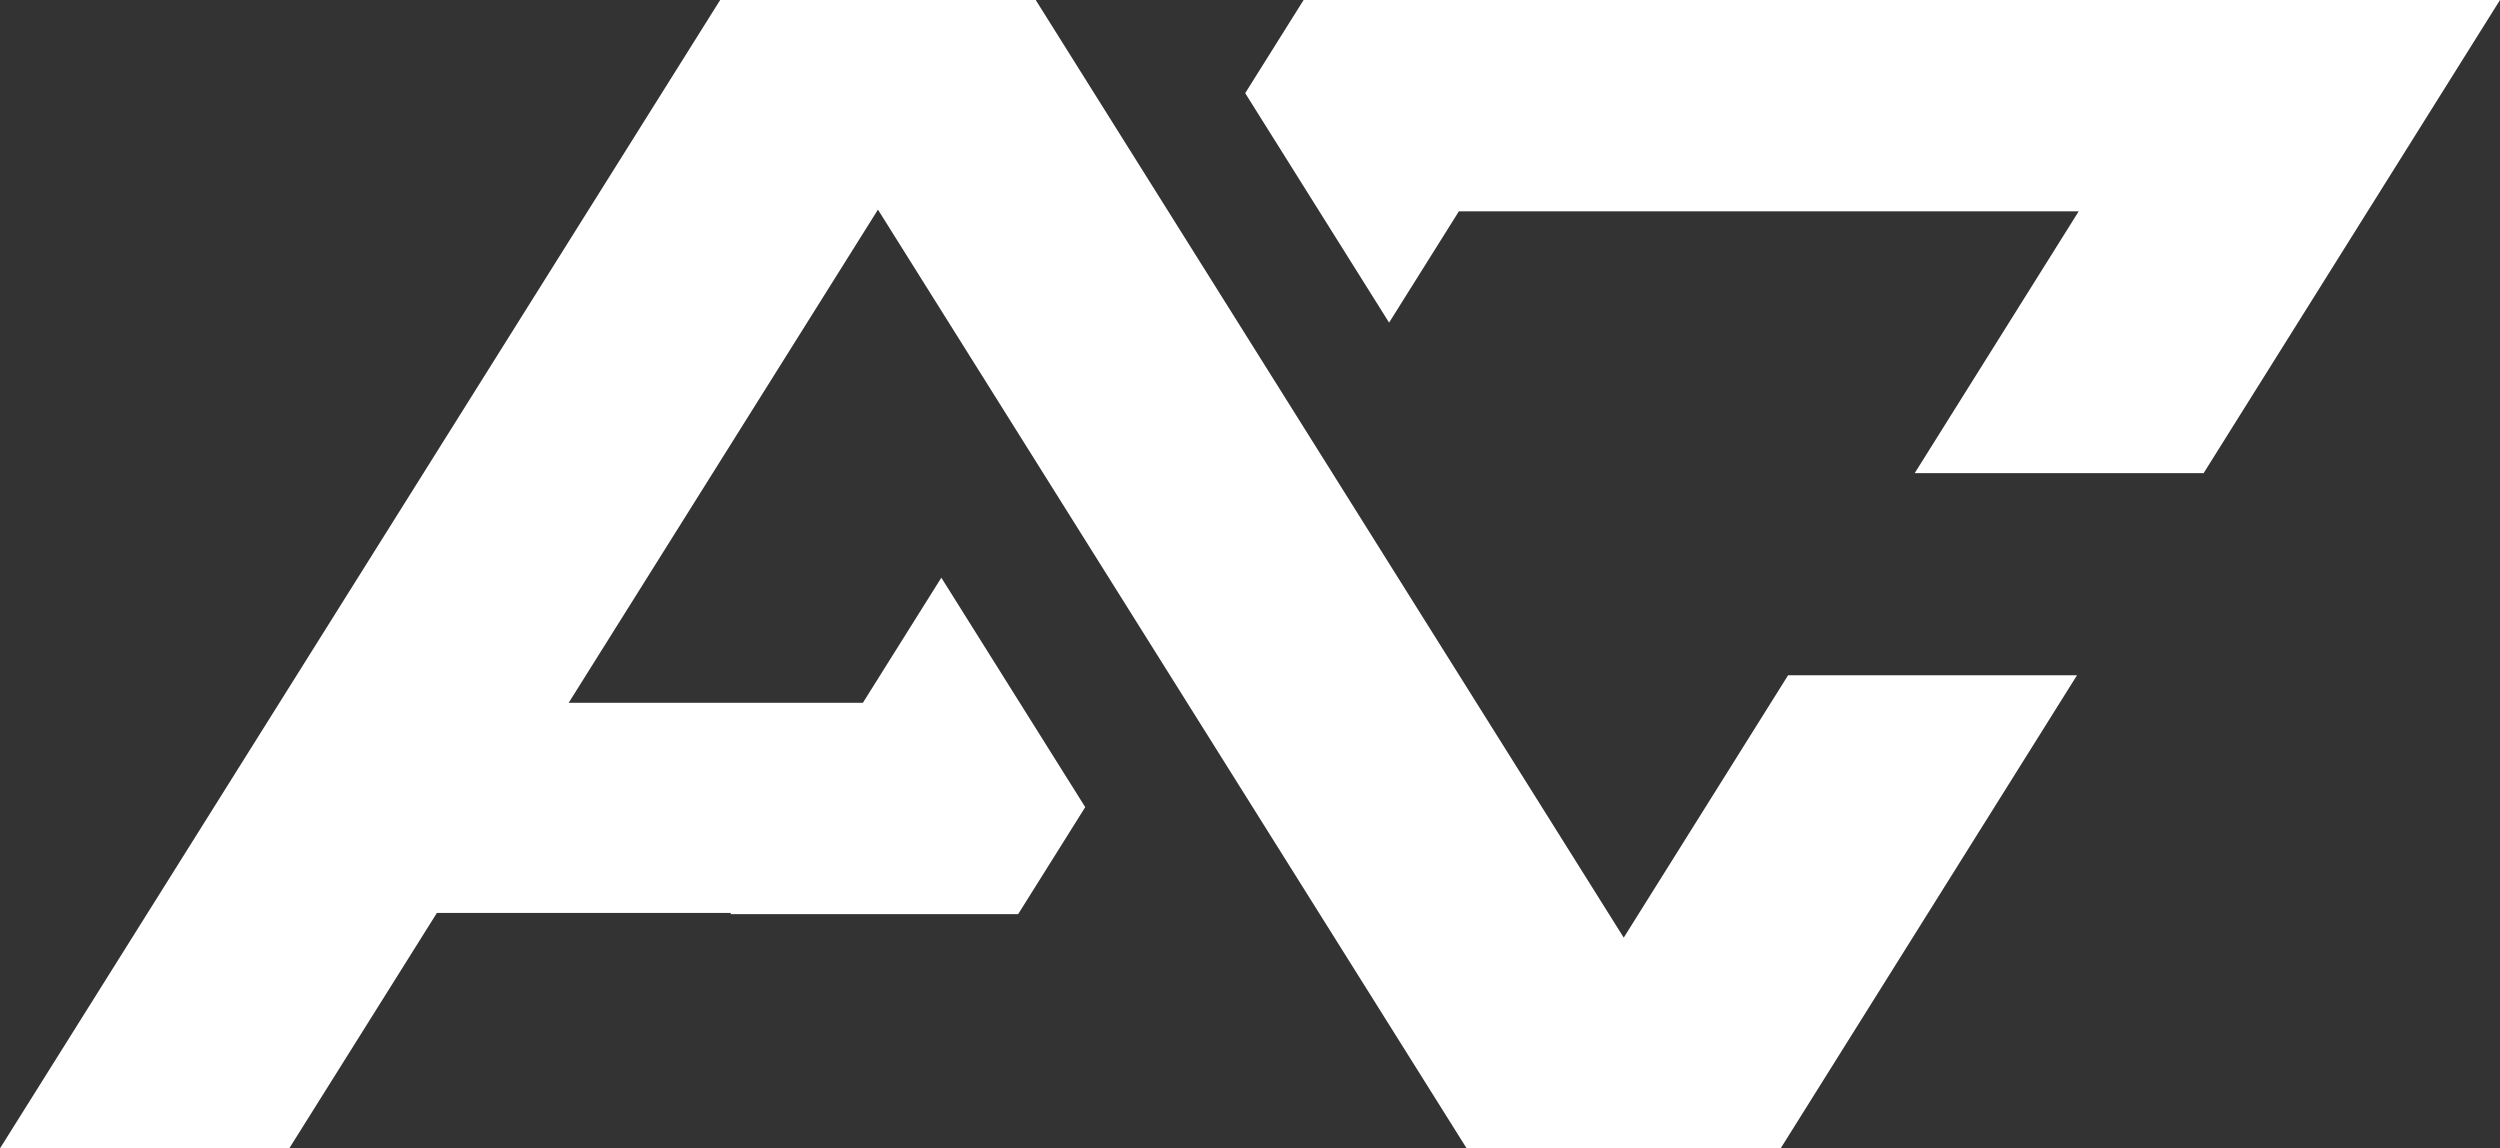 <svg width="2177" height="1000" viewBox="0 0 2177 1000" fill="none" xmlns="http://www.w3.org/2000/svg">
    <rect x="0" y="0" width="2177" height="1000" fill="#333333" stroke="none"/>
    <path
        d="M1413.95 816.488L1557.08 588H1808.67L1550.59 1000H1277.17L764.52 182.547L495.198 612H751.39L819.713 503.052L945.021 702.863L886.613 796H636L636.627 795H380.434L251.873 1000H0L627.127 0H901.912L1413.95 816.488ZM1918.92 412H1667.33L1810.15 184H1270.41L1209.62 280.928L1084.32 81.115L1135.19 0H2177L1918.92 412Z"
        fill="white" />
</svg>